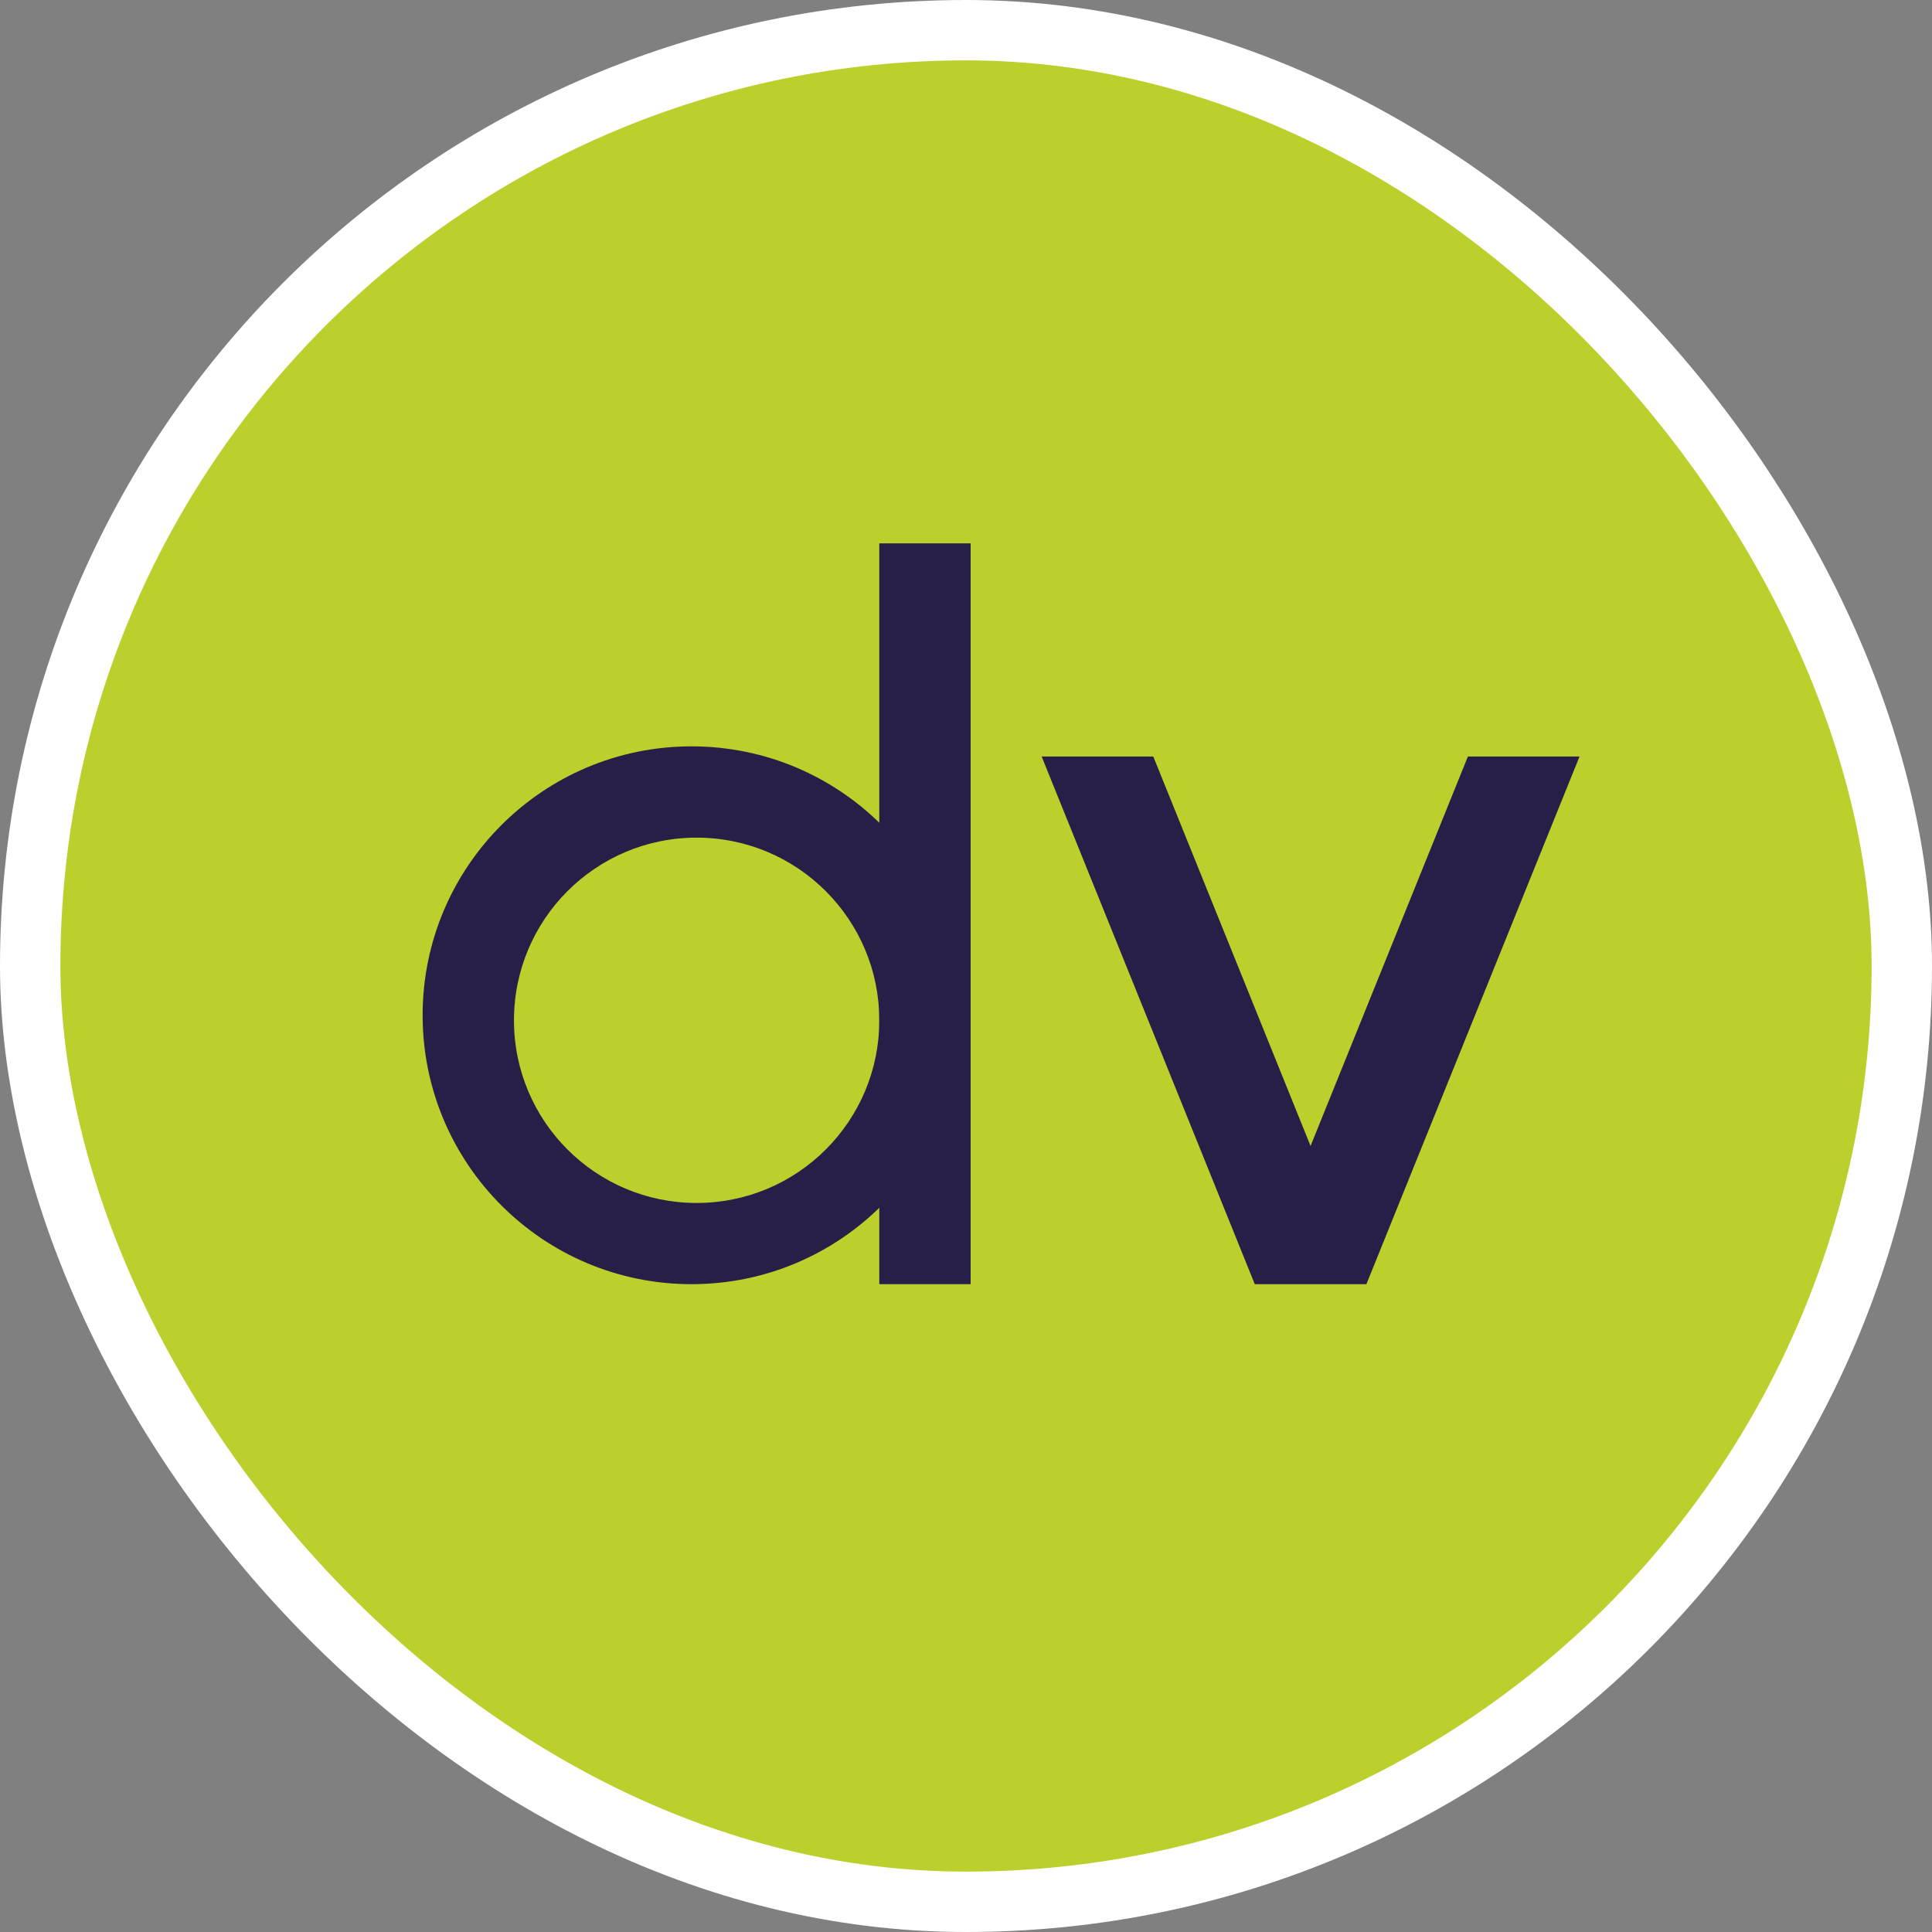 <svg width="32" height="32" viewBox="0 0 32 32" fill="none" xmlns="http://www.w3.org/2000/svg">
<rect x="0" y="0" width="32" height="32" fill="#808080" stroke="none"/>
<rect x="0.5" y="0.5" width="31" height="31" rx="15.5" fill="#BBD02D" stroke="white"/>
<rect x="14.564" y="9" width="1.513" height="12.27" fill="#271F47"/>
<path fill-rule="evenodd" clip-rule="evenodd" d="M11.454 21.27C13.914 21.27 15.909 19.276 15.909 16.816C15.909 14.356 13.914 12.362 11.454 12.362C8.994 12.362 7 14.356 7 16.816C7 19.276 8.994 21.27 11.454 21.27ZM11.538 19.925C13.209 19.925 14.564 18.571 14.564 16.9C14.564 15.229 13.209 13.874 11.538 13.874C9.867 13.874 8.513 15.229 8.513 16.9C8.513 18.571 9.867 19.925 11.538 19.925Z" fill="#271F47"/>
<path fill-rule="evenodd" clip-rule="evenodd" d="M24.313 12.53H26.162L22.632 21.27H22.632L22.632 21.27H20.783L17.253 12.53H19.102L21.707 18.981L24.313 12.53Z" fill="#271F47"/>
</svg>
